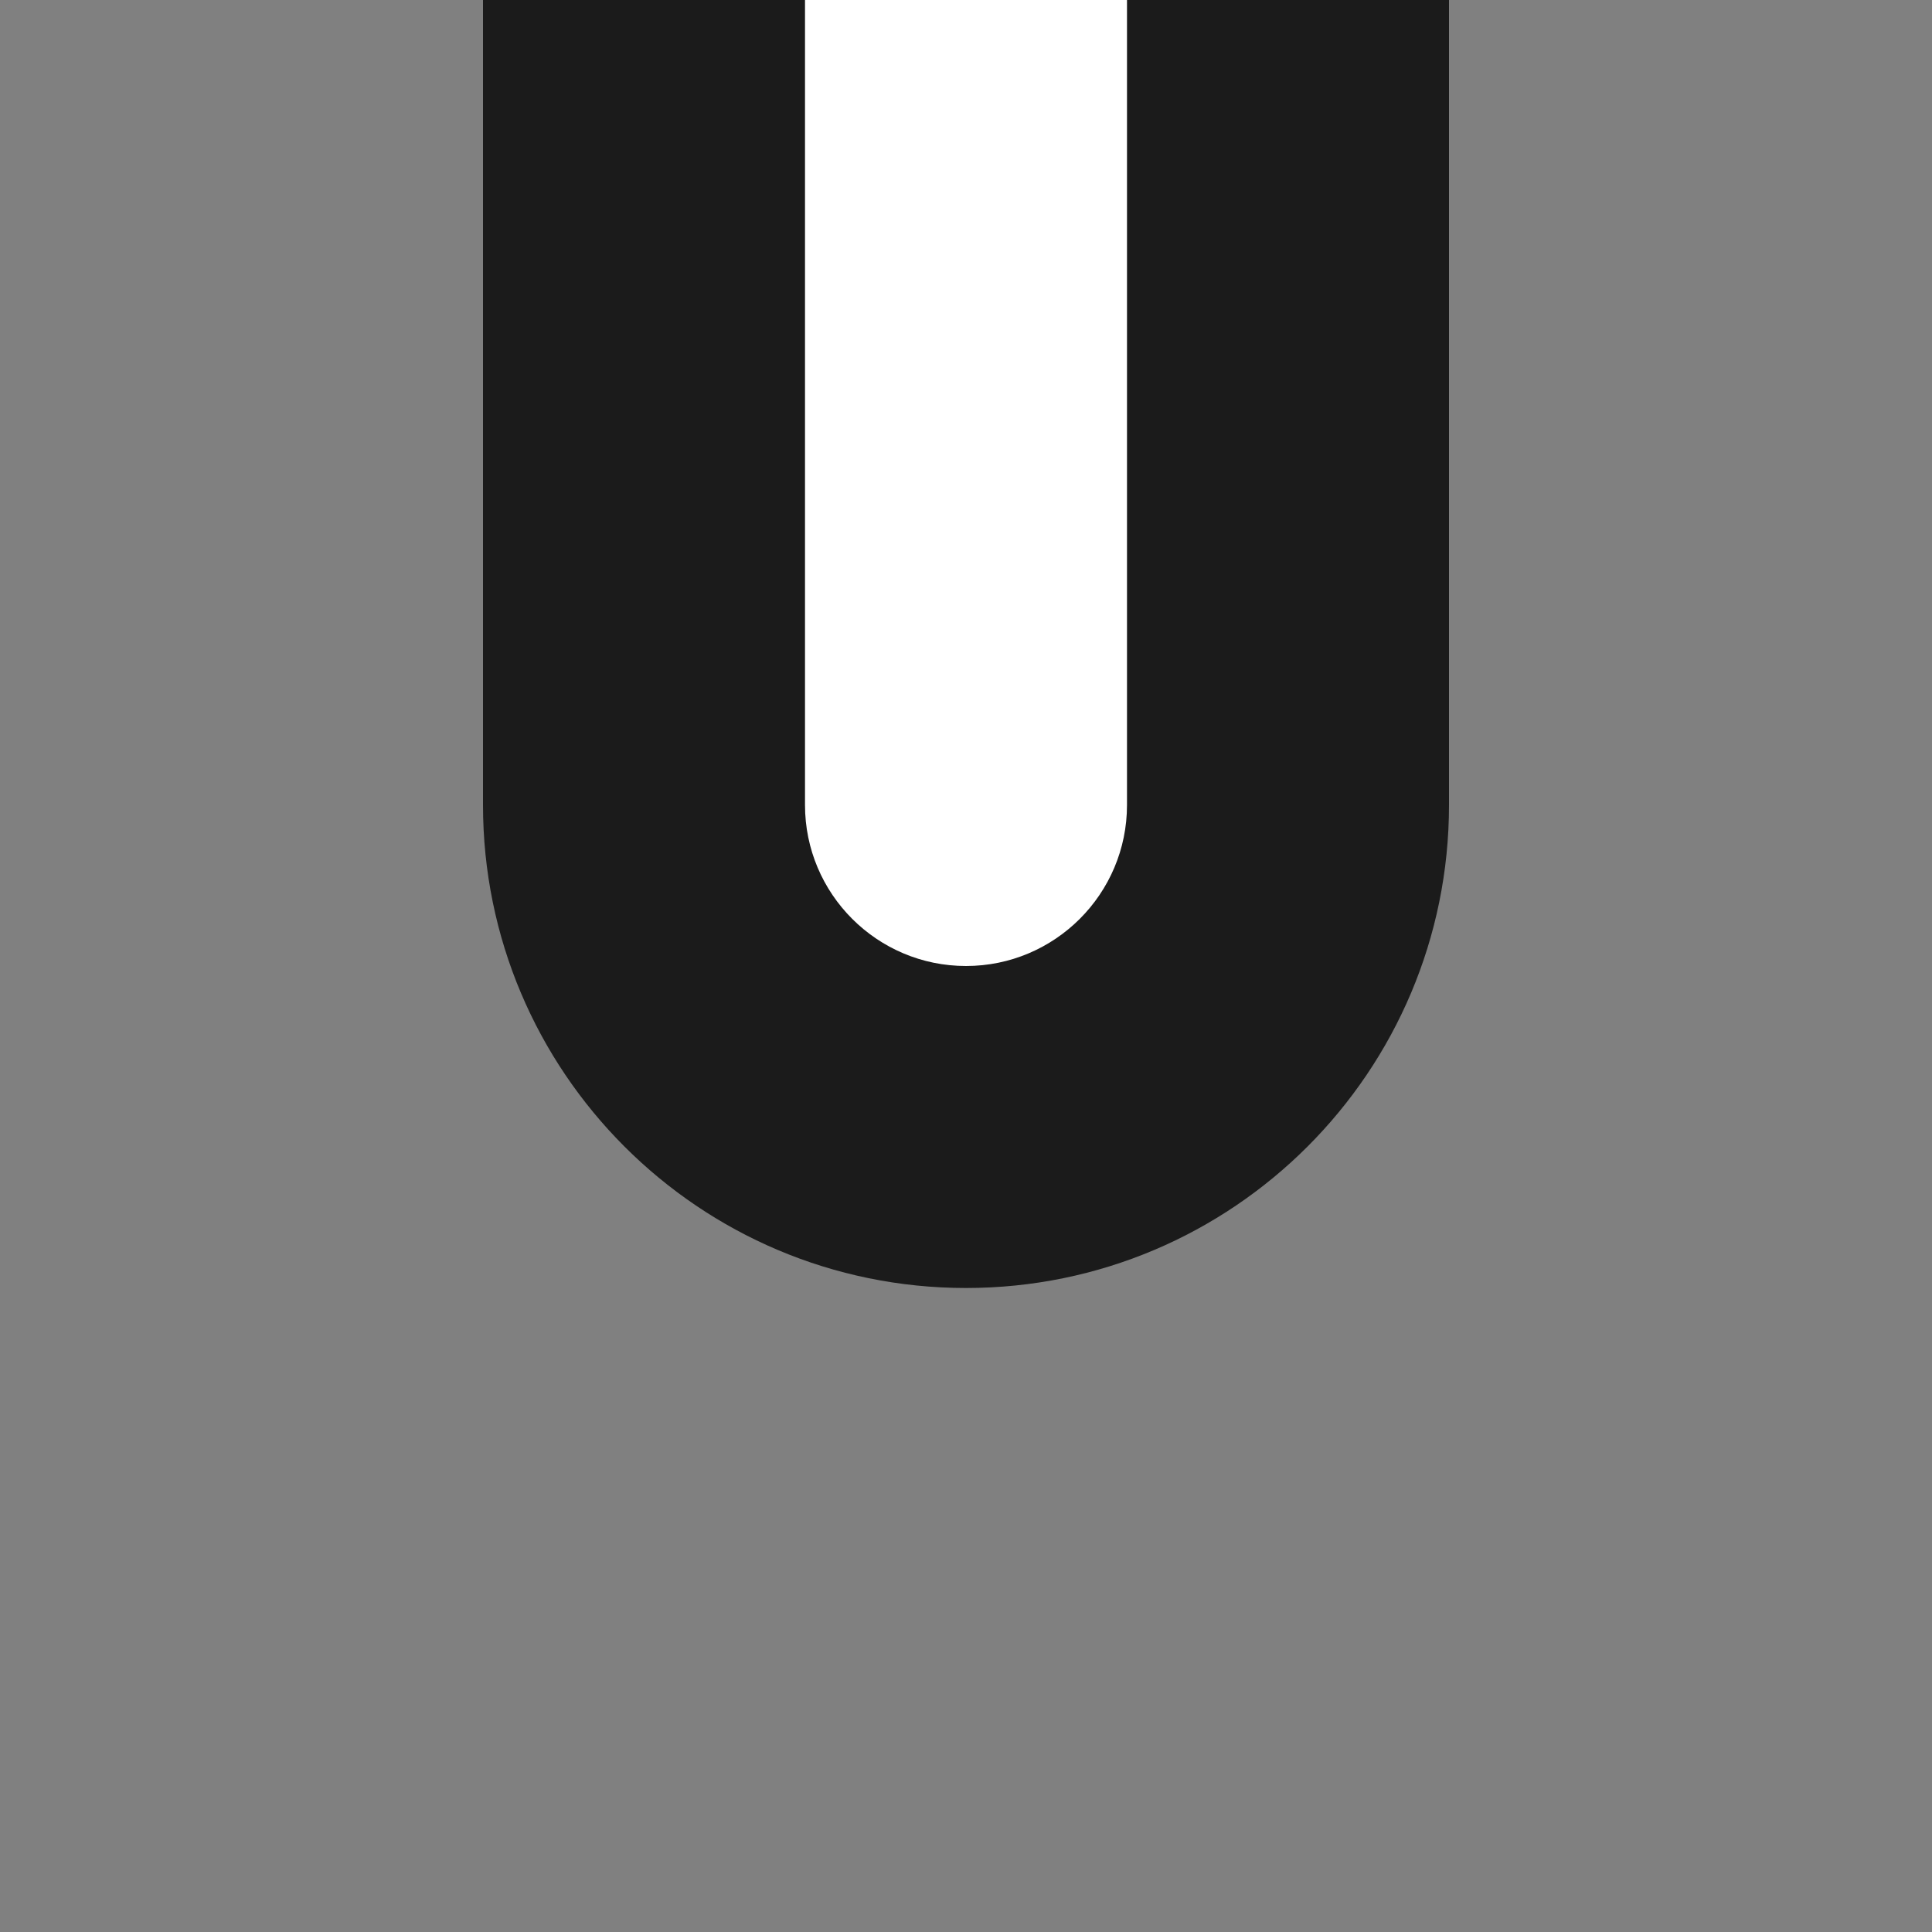 <?xml version="1.0" encoding="UTF-8"?>
<svg xmlns="http://www.w3.org/2000/svg" xmlns:xlink="http://www.w3.org/1999/xlink" contentScriptType="text/ecmascript" width="6" baseProfile="tiny" zoomAndPan="magnify" contentStyleType="text/css" viewBox="-0.5 0.5 6 6" height="6" preserveAspectRatio="xMidYMid meet" version="1.0">
    <rect x="-0.5" y="0.5" width="6" height="6" fill="#808080" stroke="none"/>
    <path fill="#1b1b1b" d="M 1.0 3.0 C 1.0 3.828 1.671 4.5 2.5 4.5 C 3.329 4.5 4.0 3.828 4.0 3.0 L 4.0 0.5 L 1.0 0.5 L 1.0 3.0 z "/>
    <path fill="#ffffff" d="M 2.0 3.0 C 2.0 3.276 2.224 3.5 2.5 3.5 C 2.776 3.5 3.0 3.276 3.0 3.0 L 3.0 0.5 L 2.0 0.5 L 2.0 3.0 z "/>
</svg>
